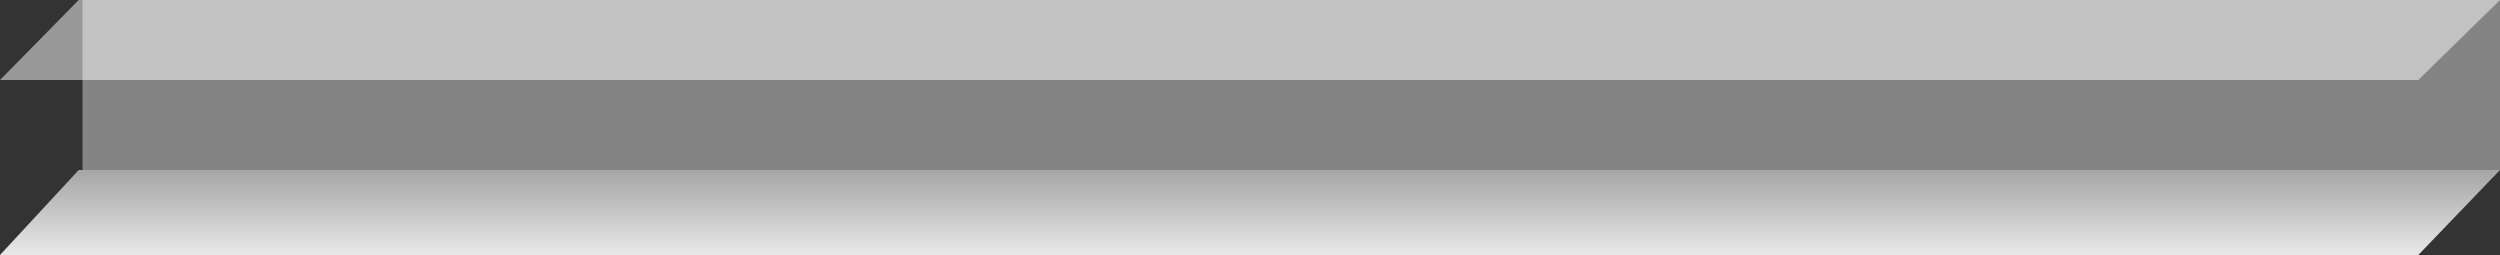 <svg width="1000" height="102" viewBox="0 0 1000 102" fill="none" xmlns="http://www.w3.org/2000/svg">
<rect x="0" y="0" width="1000" height="102" fill="#333333" stroke="none"/>
<path d="M31.477 68H1000L967.312 102H0L31.477 68Z" fill="url(#paint0_linear)"/>
<rect x="33" width="967" height="68" fill="#848484"/>
<path fill-rule="evenodd" clip-rule="evenodd" d="M1000 0H31.477L0 32H967.312L1000 0Z" fill="white" fill-opacity="0.5"/>
<defs>
<linearGradient id="paint0_linear" x1="500" y1="68" x2="500" y2="113.333" gradientUnits="userSpaceOnUse">
<stop stop-color="#A6A5A5"/>
<stop offset="1" stop-color="white"/>
</linearGradient>
</defs>
</svg>
